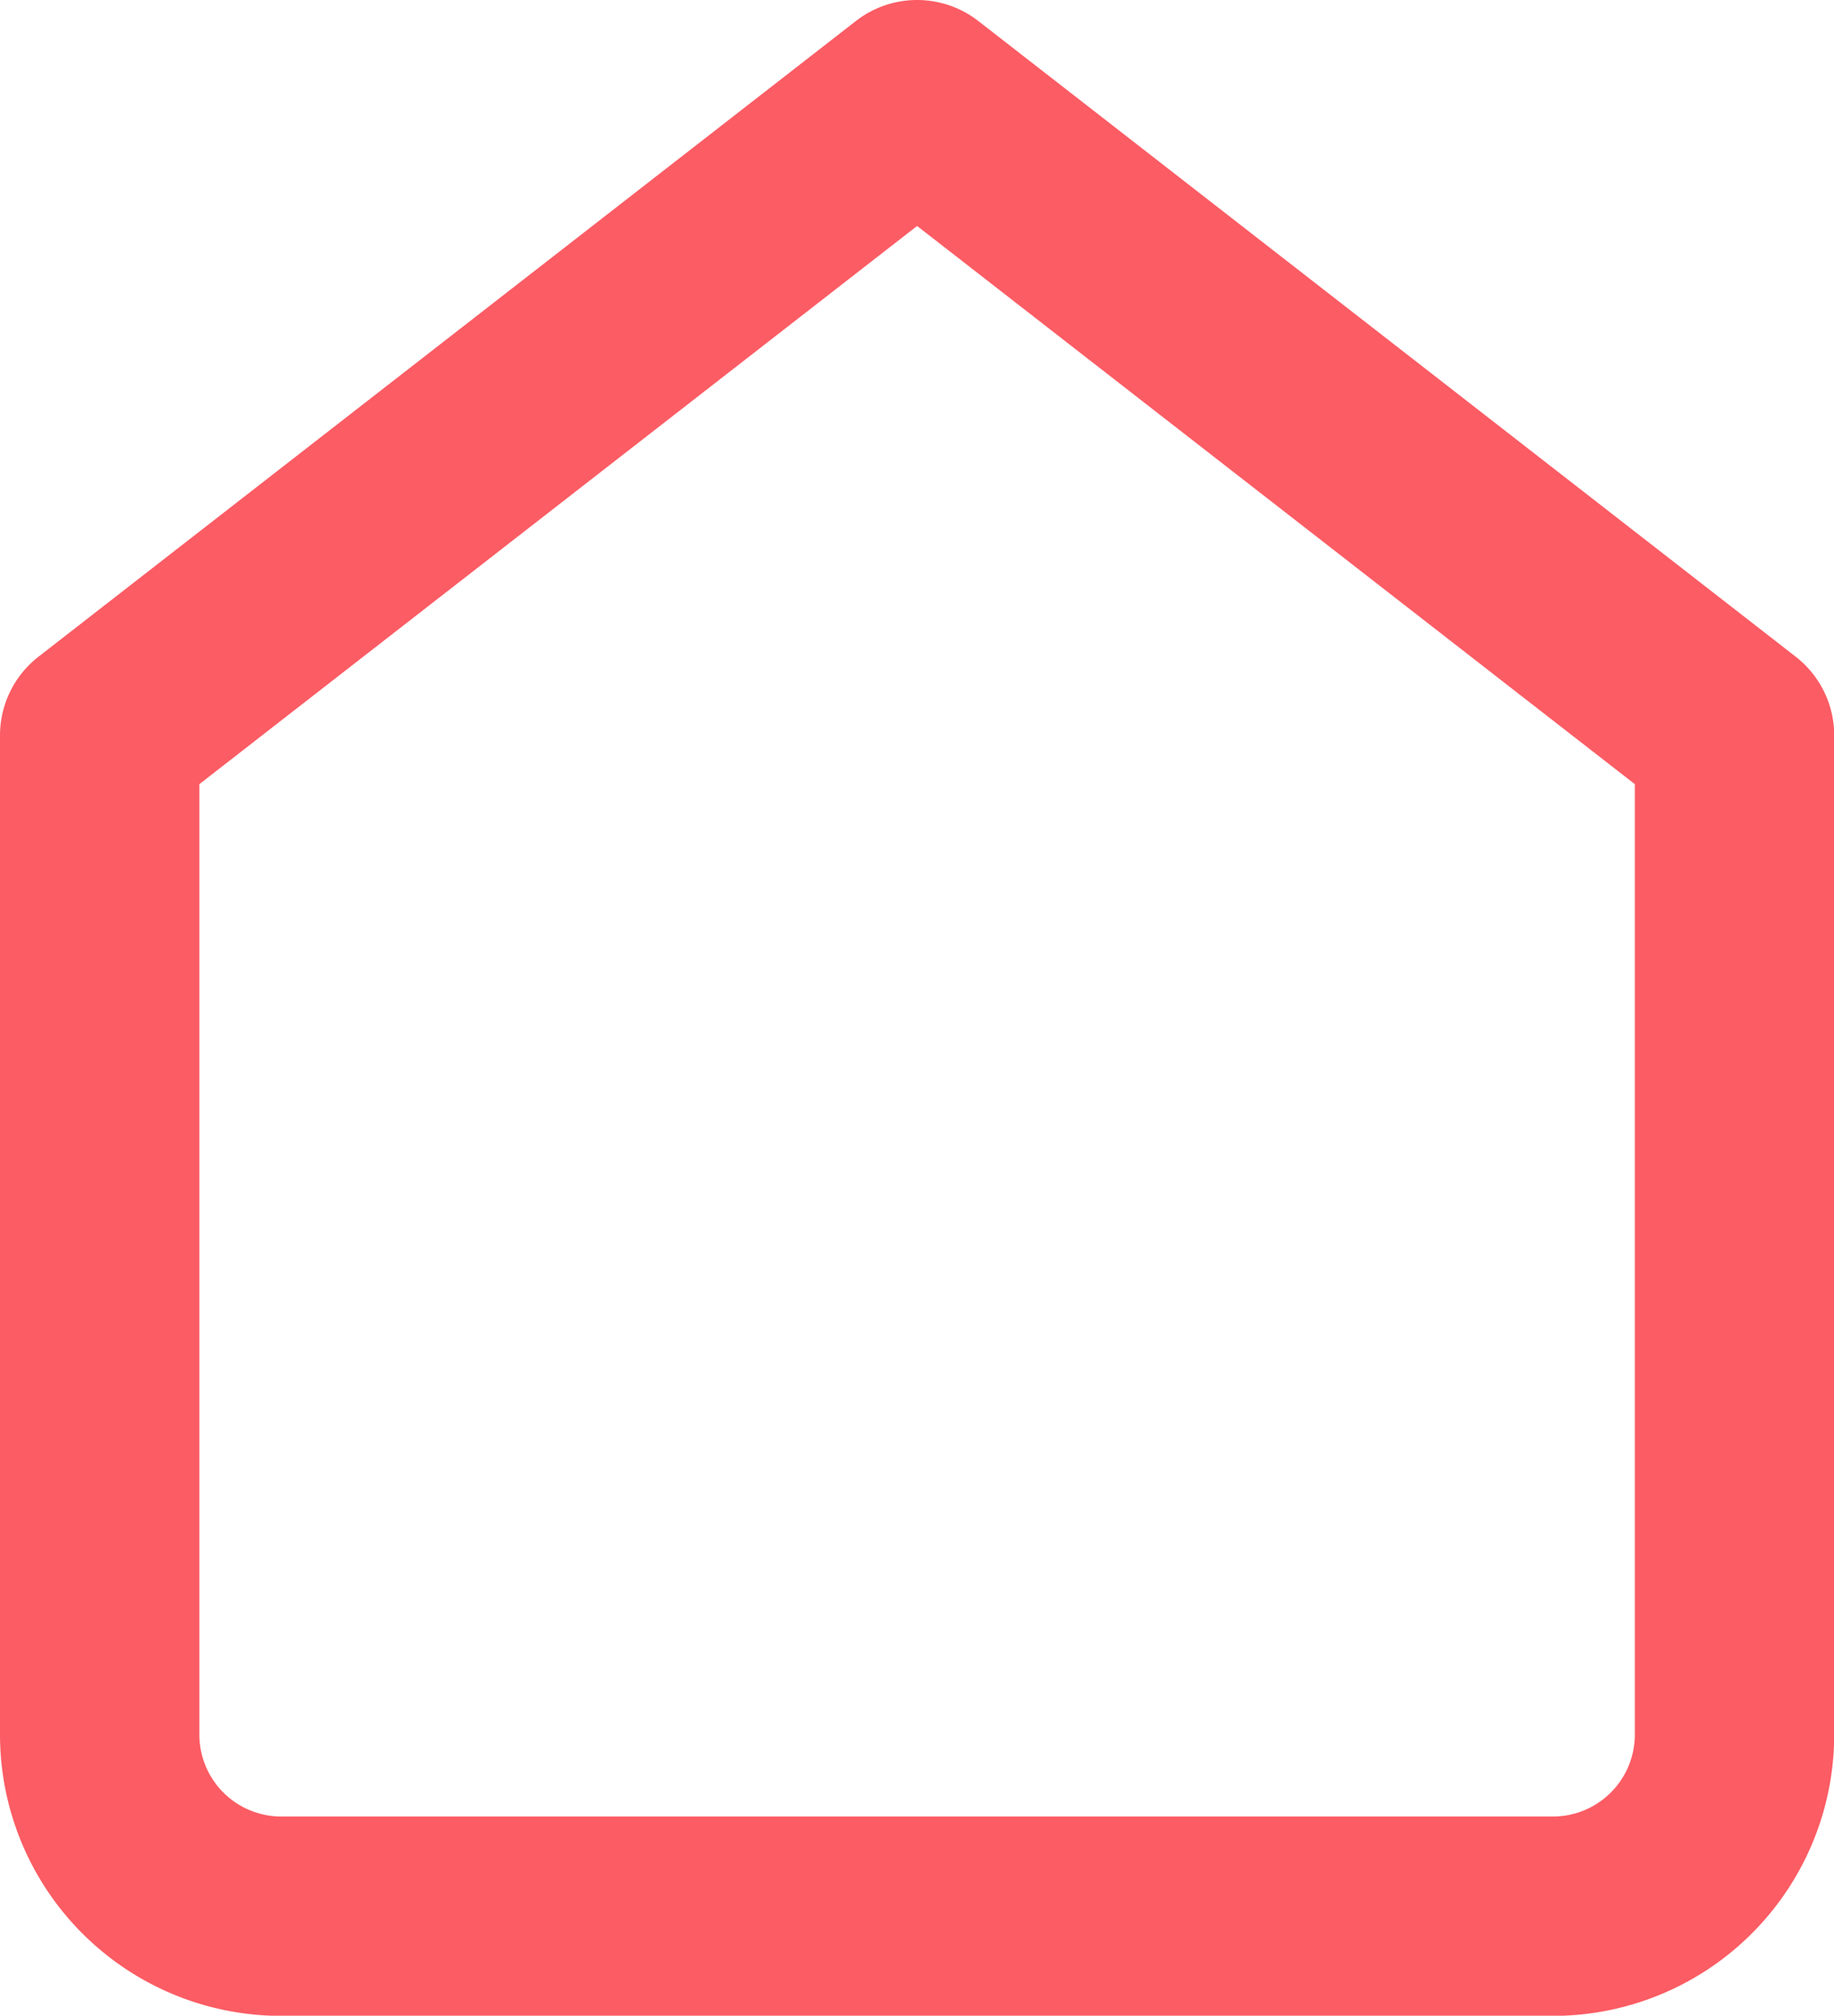 <svg xmlns="http://www.w3.org/2000/svg" width="18.398" height="20.22" viewBox="0 0 18.398 20.22">
    <g id="Icon_feather-home" data-name="Icon feather-home" transform="translate(1 1)">
        <path id="Path_18" data-name="Path 18"
              d="M4.5,9.377,12.7,3l8.2,6.377V19.4a1.822,1.822,0,0,1-1.822,1.822H6.322A1.822,1.822,0,0,1,4.5,19.4Z"
              transform="translate(-4.5 -3)" fill="none" stroke="#fc5c64" stroke-linecap="round" stroke-linejoin="round"
              stroke-width="2"/>
    </g>
</svg>

